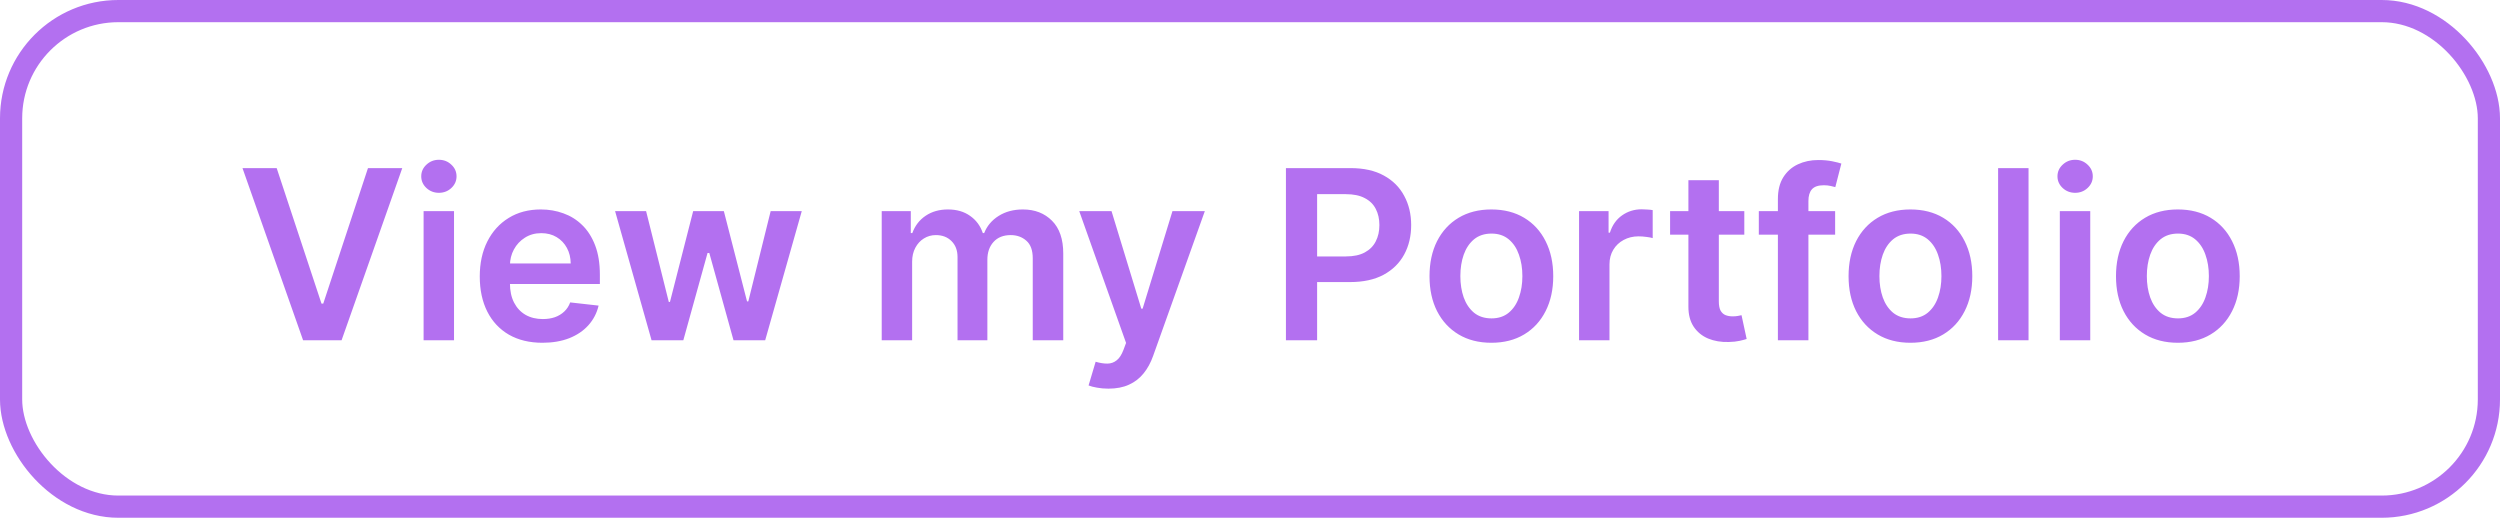<svg width="169" height="35" viewBox="0 0 169 35" fill="none" xmlns="http://www.w3.org/2000/svg">
<path d="M18.704 11.364L21.733 20.523H21.852L24.875 11.364H27.193L23.091 23H20.489L16.392 11.364H18.704ZM28.635 23V14.273H30.692V23H28.635ZM29.669 13.034C29.343 13.034 29.063 12.926 28.828 12.71C28.593 12.491 28.476 12.227 28.476 11.921C28.476 11.61 28.593 11.347 28.828 11.131C29.063 10.911 29.343 10.801 29.669 10.801C29.999 10.801 30.279 10.911 30.51 11.131C30.745 11.347 30.862 11.61 30.862 11.921C30.862 12.227 30.745 12.491 30.51 12.71C30.279 12.926 29.999 13.034 29.669 13.034ZM36.67 23.171C35.795 23.171 35.04 22.989 34.403 22.625C33.771 22.258 33.284 21.739 32.943 21.068C32.602 20.394 32.432 19.6 32.432 18.688C32.432 17.79 32.602 17.002 32.943 16.324C33.288 15.642 33.769 15.112 34.386 14.733C35.004 14.35 35.729 14.159 36.562 14.159C37.1 14.159 37.608 14.246 38.085 14.421C38.566 14.591 38.99 14.856 39.358 15.216C39.729 15.576 40.021 16.034 40.233 16.591C40.445 17.144 40.551 17.803 40.551 18.568V19.199H33.398V17.812H38.58C38.576 17.419 38.49 17.068 38.324 16.761C38.157 16.451 37.924 16.206 37.625 16.028C37.33 15.85 36.985 15.761 36.591 15.761C36.17 15.761 35.801 15.864 35.483 16.068C35.165 16.269 34.917 16.534 34.739 16.864C34.564 17.189 34.475 17.547 34.472 17.938V19.148C34.472 19.655 34.564 20.091 34.75 20.454C34.936 20.814 35.195 21.091 35.528 21.284C35.862 21.474 36.252 21.568 36.699 21.568C36.998 21.568 37.269 21.526 37.511 21.443C37.754 21.356 37.964 21.229 38.142 21.062C38.32 20.896 38.455 20.689 38.545 20.443L40.466 20.659C40.345 21.167 40.114 21.61 39.773 21.989C39.436 22.364 39.004 22.655 38.477 22.864C37.951 23.068 37.349 23.171 36.67 23.171ZM44.045 23L41.58 14.273H43.676L45.21 20.409H45.29L46.858 14.273H48.932L50.5 20.375H50.585L52.097 14.273H54.199L51.727 23H49.585L47.949 17.102H47.83L46.193 23H44.045ZM59.604 23V14.273H61.57V15.756H61.672C61.854 15.256 62.155 14.866 62.575 14.585C62.996 14.301 63.498 14.159 64.081 14.159C64.672 14.159 65.17 14.303 65.575 14.591C65.984 14.875 66.272 15.263 66.439 15.756H66.53C66.723 15.271 67.049 14.884 67.507 14.597C67.969 14.305 68.517 14.159 69.149 14.159C69.952 14.159 70.608 14.413 71.115 14.921C71.623 15.428 71.876 16.169 71.876 17.142V23H69.814V17.46C69.814 16.919 69.67 16.523 69.382 16.273C69.094 16.019 68.742 15.892 68.325 15.892C67.829 15.892 67.441 16.047 67.16 16.358C66.884 16.665 66.746 17.064 66.746 17.557V23H64.729V17.375C64.729 16.924 64.592 16.564 64.32 16.296C64.051 16.026 63.698 15.892 63.263 15.892C62.967 15.892 62.698 15.968 62.456 16.119C62.214 16.267 62.02 16.477 61.876 16.75C61.733 17.019 61.66 17.333 61.66 17.693V23H59.604ZM74.929 26.273C74.649 26.273 74.389 26.25 74.151 26.204C73.916 26.163 73.728 26.114 73.588 26.057L74.065 24.454C74.365 24.542 74.632 24.583 74.867 24.579C75.101 24.576 75.308 24.502 75.486 24.358C75.668 24.218 75.821 23.983 75.946 23.653L76.122 23.182L72.957 14.273H75.139L77.151 20.864H77.242L79.258 14.273H81.446L77.952 24.057C77.789 24.519 77.573 24.915 77.304 25.244C77.035 25.578 76.706 25.831 76.315 26.006C75.929 26.184 75.467 26.273 74.929 26.273ZM86.929 23V11.364H91.293C92.187 11.364 92.937 11.53 93.543 11.864C94.153 12.197 94.613 12.655 94.923 13.239C95.238 13.818 95.395 14.477 95.395 15.216C95.395 15.962 95.238 16.625 94.923 17.204C94.609 17.784 94.145 18.241 93.531 18.574C92.918 18.903 92.162 19.068 91.264 19.068H88.372V17.335H90.98C91.503 17.335 91.931 17.244 92.264 17.062C92.597 16.881 92.844 16.631 93.003 16.312C93.166 15.994 93.247 15.629 93.247 15.216C93.247 14.803 93.166 14.439 93.003 14.125C92.844 13.811 92.596 13.566 92.258 13.392C91.925 13.214 91.495 13.125 90.969 13.125H89.037V23H86.929ZM100.817 23.171C99.965 23.171 99.226 22.983 98.601 22.608C97.976 22.233 97.491 21.708 97.146 21.034C96.805 20.36 96.635 19.572 96.635 18.671C96.635 17.769 96.805 16.979 97.146 16.301C97.491 15.623 97.976 15.097 98.601 14.722C99.226 14.347 99.965 14.159 100.817 14.159C101.669 14.159 102.408 14.347 103.033 14.722C103.658 15.097 104.141 15.623 104.482 16.301C104.826 16.979 104.999 17.769 104.999 18.671C104.999 19.572 104.826 20.36 104.482 21.034C104.141 21.708 103.658 22.233 103.033 22.608C102.408 22.983 101.669 23.171 100.817 23.171ZM100.828 21.523C101.29 21.523 101.677 21.396 101.987 21.142C102.298 20.884 102.529 20.54 102.68 20.108C102.836 19.676 102.913 19.195 102.913 18.665C102.913 18.131 102.836 17.648 102.68 17.216C102.529 16.78 102.298 16.434 101.987 16.176C101.677 15.919 101.29 15.79 100.828 15.79C100.355 15.79 99.961 15.919 99.646 16.176C99.336 16.434 99.103 16.78 98.947 17.216C98.796 17.648 98.72 18.131 98.72 18.665C98.72 19.195 98.796 19.676 98.947 20.108C99.103 20.54 99.336 20.884 99.646 21.142C99.961 21.396 100.355 21.523 100.828 21.523ZM106.744 23V14.273H108.739V15.727H108.83C108.989 15.223 109.261 14.835 109.648 14.562C110.038 14.286 110.483 14.148 110.983 14.148C111.097 14.148 111.223 14.153 111.364 14.165C111.508 14.172 111.627 14.186 111.722 14.204V16.097C111.634 16.066 111.496 16.04 111.307 16.017C111.121 15.991 110.941 15.977 110.767 15.977C110.392 15.977 110.055 16.059 109.756 16.222C109.46 16.381 109.227 16.602 109.057 16.886C108.886 17.171 108.801 17.498 108.801 17.869V23H106.744ZM117.915 14.273V15.864H112.898V14.273H117.915ZM114.136 12.182H116.193V20.375C116.193 20.651 116.235 20.864 116.318 21.011C116.405 21.155 116.519 21.254 116.659 21.307C116.799 21.36 116.955 21.386 117.125 21.386C117.254 21.386 117.371 21.377 117.477 21.358C117.587 21.339 117.67 21.322 117.727 21.307L118.074 22.915C117.964 22.953 117.807 22.994 117.602 23.04C117.402 23.085 117.155 23.112 116.864 23.119C116.348 23.134 115.884 23.057 115.472 22.886C115.059 22.712 114.731 22.443 114.489 22.079C114.25 21.716 114.133 21.261 114.136 20.716V12.182ZM124.055 14.273V15.864H118.896V14.273H124.055ZM120.186 23V13.449C120.186 12.862 120.307 12.373 120.55 11.983C120.796 11.593 121.125 11.301 121.538 11.108C121.951 10.915 122.41 10.818 122.913 10.818C123.269 10.818 123.586 10.847 123.862 10.903C124.139 10.96 124.343 11.011 124.476 11.057L124.067 12.648C123.98 12.621 123.87 12.595 123.737 12.568C123.605 12.538 123.457 12.523 123.294 12.523C122.911 12.523 122.641 12.616 122.482 12.801C122.326 12.983 122.249 13.244 122.249 13.585V23H120.186ZM129.145 23.171C128.293 23.171 127.554 22.983 126.929 22.608C126.304 22.233 125.819 21.708 125.474 21.034C125.134 20.36 124.963 19.572 124.963 18.671C124.963 17.769 125.134 16.979 125.474 16.301C125.819 15.623 126.304 15.097 126.929 14.722C127.554 14.347 128.293 14.159 129.145 14.159C129.997 14.159 130.736 14.347 131.361 14.722C131.986 15.097 132.469 15.623 132.81 16.301C133.154 16.979 133.327 17.769 133.327 18.671C133.327 19.572 133.154 20.36 132.81 21.034C132.469 21.708 131.986 22.233 131.361 22.608C130.736 22.983 129.997 23.171 129.145 23.171ZM129.156 21.523C129.618 21.523 130.005 21.396 130.315 21.142C130.626 20.884 130.857 20.54 131.009 20.108C131.164 19.676 131.241 19.195 131.241 18.665C131.241 18.131 131.164 17.648 131.009 17.216C130.857 16.78 130.626 16.434 130.315 16.176C130.005 15.919 129.618 15.79 129.156 15.79C128.683 15.79 128.289 15.919 127.974 16.176C127.664 16.434 127.431 16.78 127.276 17.216C127.124 17.648 127.048 18.131 127.048 18.665C127.048 19.195 127.124 19.676 127.276 20.108C127.431 20.54 127.664 20.884 127.974 21.142C128.289 21.396 128.683 21.523 129.156 21.523ZM137.129 11.364V23H135.072V11.364H137.129ZM139.244 23V14.273H141.301V23H139.244ZM140.278 13.034C139.953 13.034 139.672 12.926 139.438 12.71C139.203 12.491 139.085 12.227 139.085 11.921C139.085 11.61 139.203 11.347 139.438 11.131C139.672 10.911 139.953 10.801 140.278 10.801C140.608 10.801 140.888 10.911 141.119 11.131C141.354 11.347 141.472 11.61 141.472 11.921C141.472 12.227 141.354 12.491 141.119 12.71C140.888 12.926 140.608 13.034 140.278 13.034ZM147.223 23.171C146.371 23.171 145.632 22.983 145.007 22.608C144.382 22.233 143.897 21.708 143.553 21.034C143.212 20.36 143.041 19.572 143.041 18.671C143.041 17.769 143.212 16.979 143.553 16.301C143.897 15.623 144.382 15.097 145.007 14.722C145.632 14.347 146.371 14.159 147.223 14.159C148.075 14.159 148.814 14.347 149.439 14.722C150.064 15.097 150.547 15.623 150.888 16.301C151.232 16.979 151.405 17.769 151.405 18.671C151.405 19.572 151.232 20.36 150.888 21.034C150.547 21.708 150.064 22.233 149.439 22.608C148.814 22.983 148.075 23.171 147.223 23.171ZM147.234 21.523C147.696 21.523 148.083 21.396 148.393 21.142C148.704 20.884 148.935 20.54 149.087 20.108C149.242 19.676 149.32 19.195 149.32 18.665C149.32 18.131 149.242 17.648 149.087 17.216C148.935 16.78 148.704 16.434 148.393 16.176C148.083 15.919 147.696 15.79 147.234 15.79C146.761 15.79 146.367 15.919 146.053 16.176C145.742 16.434 145.509 16.78 145.354 17.216C145.202 17.648 145.126 18.131 145.126 18.665C145.126 19.195 145.202 19.676 145.354 20.108C145.509 20.54 145.742 20.884 146.053 21.142C146.367 21.396 146.761 21.523 147.234 21.523Z" fill="#B370F0"/>
<rect x="0.75" y="0.75" width="167.5" height="33.5" rx="7.25" stroke="#B370F0" stroke-width="1.5"/>
</svg>
